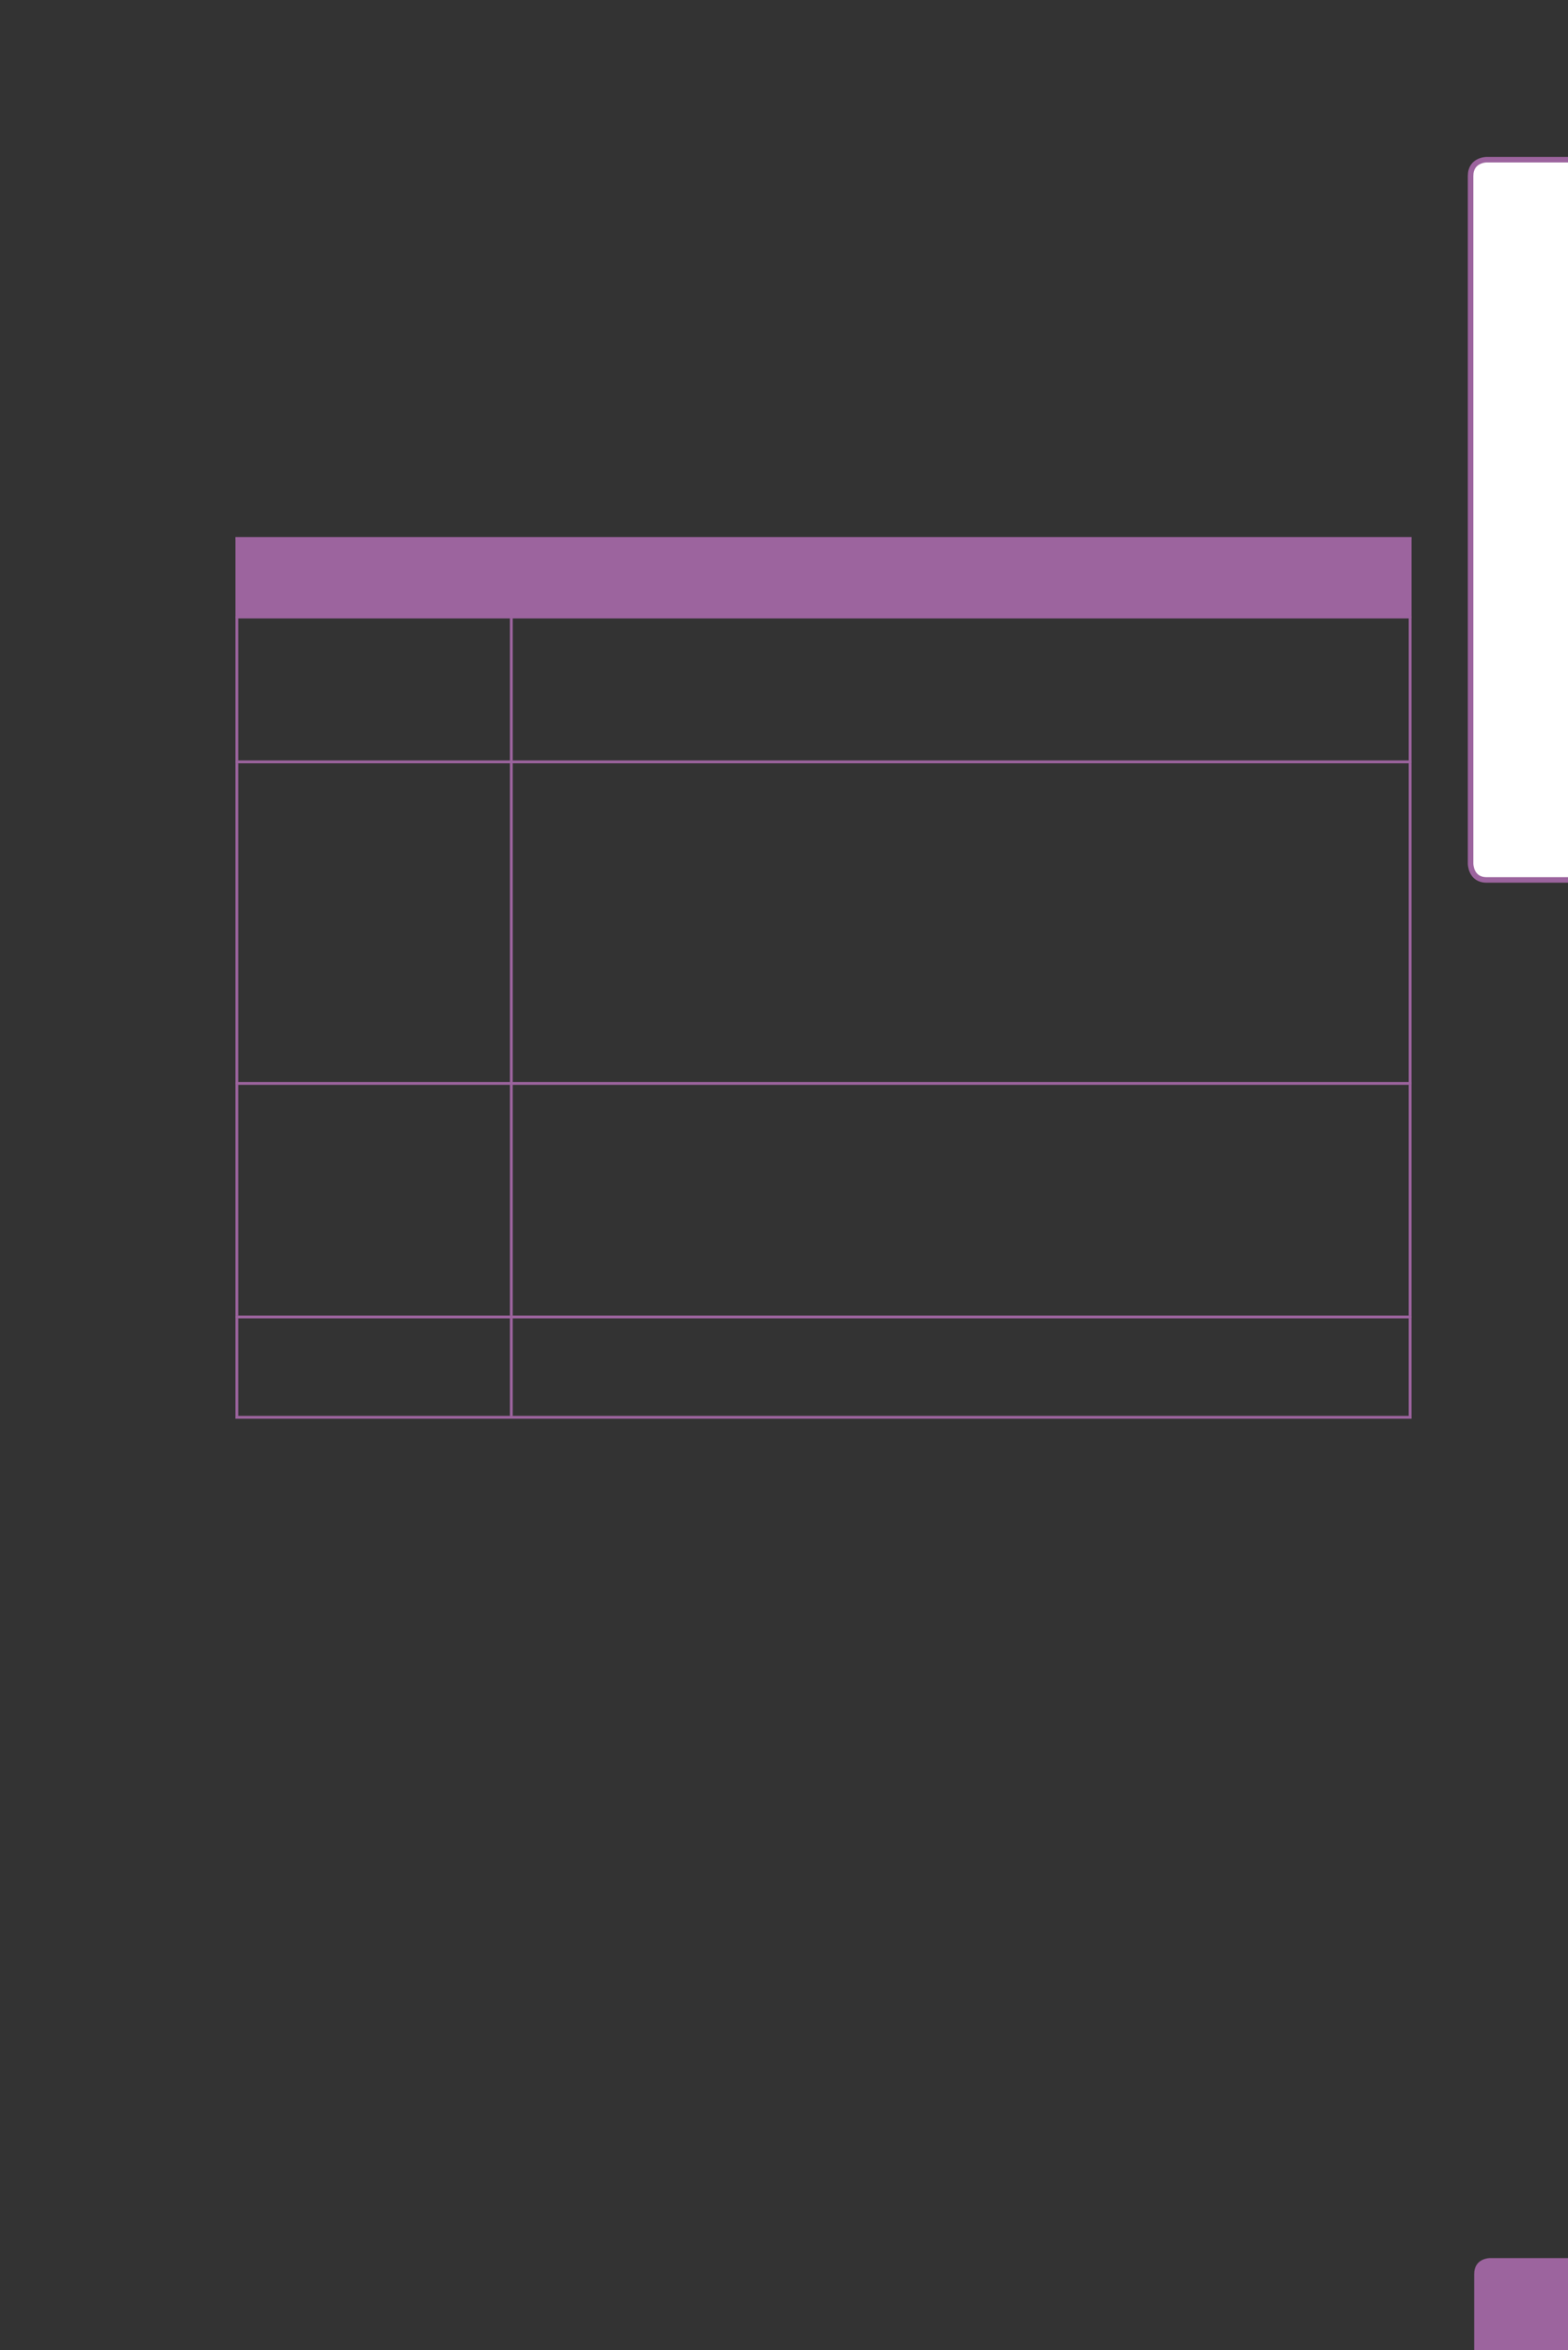 <?xml version="1.0" encoding="UTF-8" standalone="no"?>
<!DOCTYPE svg PUBLIC "-//W3C//DTD SVG 1.1//EN"
"http://www.w3.org/Graphics/SVG/1.1/DTD/svg11.dtd">
<svg viewBox="0 0 433 649" version="1.1" xmlns="http://www.w3.org/2000/svg" xmlns:xlink="http://www.w3.org/1999/xlink">
<rect x="0" y="0" width="433" height="649" fill="#333333" stroke="none"/>
<defs>
<clipPath id="c0_63"><path d="M0,649.6V0H433V649.6Z" /></clipPath>
<style type="text/css"><![CDATA[
.g0_63{
fill: #FFFFFF;
}
.g1_63{
fill: none;
stroke: #9C649E;
stroke-width: 1.528;
stroke-linecap: butt;
stroke-linejoin: miter;
stroke-miterlimit: 4;
}
.g2_63{
fill: #9C649E;
}
.g3_63{
fill: none;
stroke: #9C649E;
stroke-width: 0.779;
stroke-linecap: butt;
stroke-linejoin: miter;
}
]]></style>
</defs>
<g clip-path="url(#c0_63)">
<path d="M410.5,44.1c0,0,-4.4,0,-4.4,4.5V238.5c0,0,0,4.5,4.4,4.5h26.1c0,0,4.4,0,4.4,-4.5V48.6c0,0,0,-4.5,-4.4,-4.5Z" class="g0_63" />
<path d="M410.5,44.1c0,0,-4.4,0,-4.4,4.5V238.5c0,0,0,4.5,4.4,4.5h26.1c0,0,4.4,0,4.4,-4.5V48.6c0,0,0,-4.5,-4.4,-4.5H410.5Z" class="g1_63" />
<path d="M411.4,623.6c0,0,-4.3,0,-4.3,4.4v25.9c0,0,0,4.4,4.3,4.4h26c0,0,4.3,0,4.3,-4.4V628c0,0,0,-4.4,-4.3,-4.4Z" class="g2_63" />
</g>
<path d="M65.3,170.4H389.4V148.7H65.3v21.7Z" class="g2_63" />
<path d="M65.4,170V149.1m-.4,-.4H389.8m-.4,21.3V149.1M65.4,210V170.8m0,128.1V210.8m0,152.5V299.6m0,91.4V364.1M65,170.4H389.8M141.2,210V170.8M389.4,210V170.8M141.2,298.9V210.8m248.2,88.1V210.8M141.2,363.3V299.6m248.2,63.7V299.6M141.2,391V364.1M389.4,391V364.1M65,210.4H389.8M65,299.2H389.8M65,363.7H389.8M65,391.4H389.8" class="g3_63" />
</svg>